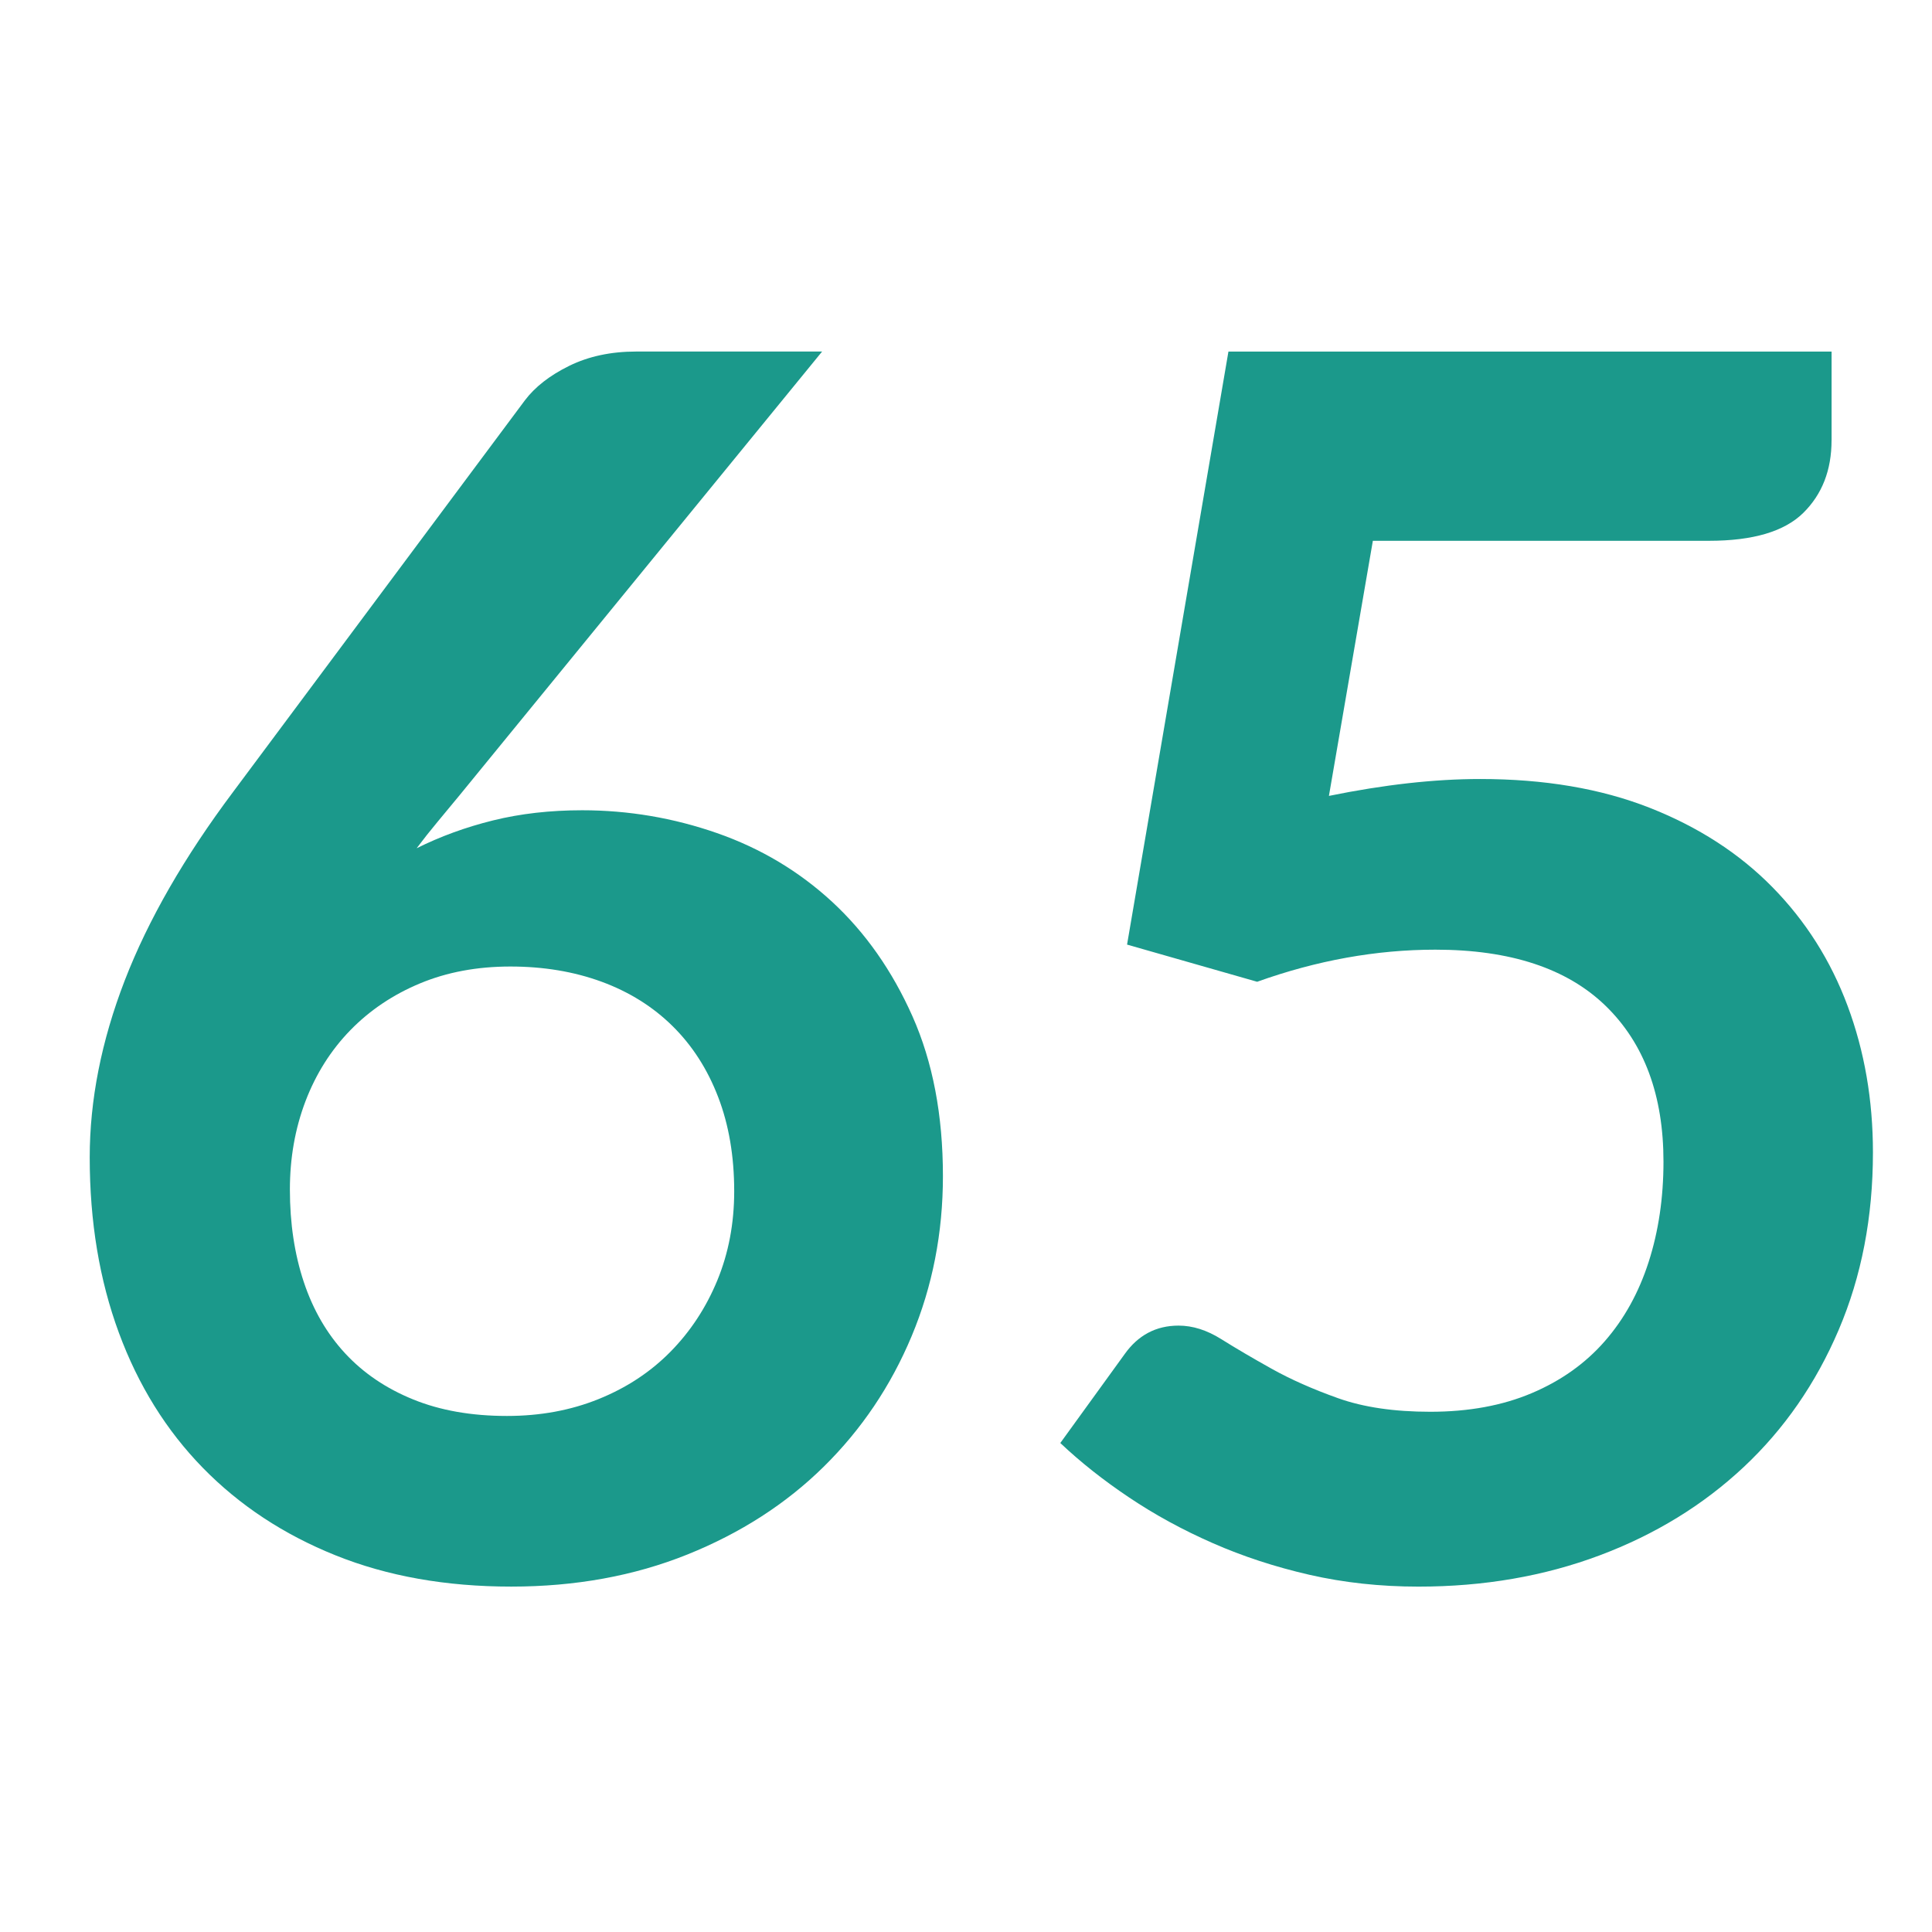 <?xml version="1.0" encoding="utf-8"?>
<!-- Generator: Adobe Illustrator 13.0.0, SVG Export Plug-In . SVG Version: 6.00 Build 14948)  -->
<!DOCTYPE svg PUBLIC "-//W3C//DTD SVG 1.1//EN" "http://www.w3.org/Graphics/SVG/1.1/DTD/svg11.dtd">
<svg version="1.1" id="Layer_1" xmlns="http://www.w3.org/2000/svg" xmlns:xlink="http://www.w3.org/1999/xlink" x="0px" y="0px"
	 width="300px" height="300px" viewBox="0 0 300 300" enable-background="new 0 0 300 300" xml:space="preserve">
<rect id="_529407912" x="29.582" y="29.449" display="none" fill="none" width="241.918" height="241.918"/>
<g id="_529405944" display="none">
	<polygon id="_529407552" display="inline" fill="#EF5350" points="143.299,64.686 143.299,35.78 143.299,29.449 149.089,32.025 
		167.671,40.282 174.525,43.328 168.302,47.474 151.56,58.637 151.56,64.686 	"/>
	<polygon id="_529407432" display="inline" fill="#FBC02D" points="46.21,74.627 254.869,74.627 254.869,271.367 46.21,271.367 	"/>
	<polygon id="_529407120" display="inline" fill="#FFFDE7" points="64.882,104.436 93.115,104.436 93.115,133.531 64.882,133.531 	
		"/>
	<polygon id="_529407000" display="inline" fill="#FFFDE7" points="112.578,104.436 140.808,104.436 140.808,133.531 
		112.578,133.531 	"/>
	<polygon id="_529406952" display="inline" fill="#FFFDE7" points="160.274,104.436 188.504,104.436 188.504,133.531 
		160.274,133.531 	"/>
	<polygon id="_529406304" display="inline" fill="#FFFDE7" points="207.967,104.436 236.197,104.436 236.197,133.531 
		207.967,133.531 	"/>
	<polygon id="_529406616" display="inline" fill="#FFFDE7" points="64.882,162.413 93.115,162.413 93.115,191.507 64.882,191.507 	
		"/>
	<polygon id="_529406424" display="inline" fill="#FFFDE7" points="112.578,162.413 140.808,162.413 140.808,191.507 
		112.578,191.507 	"/>
	<polygon id="_529406400" display="inline" fill="#FFFDE7" points="160.274,162.413 188.504,162.413 188.504,191.507 
		160.274,191.507 	"/>
	<polygon id="_529406856" display="inline" fill="#FFFDE7" points="207.967,162.413 236.197,162.413 236.197,191.507 
		207.967,191.507 	"/>
	<polygon id="_529405632" display="inline" fill="#FFFDE7" points="207.967,220.389 236.197,220.389 236.197,249.484 
		207.967,249.484 	"/>
	<polygon id="_529405752" display="inline" fill="#FFFDE7" points="64.882,220.389 93.115,220.389 93.115,249.484 64.882,249.484 	
		"/>
	<polygon id="_529406088" display="inline" fill="#1B998B" points="123.712,271.362 123.712,217.705 177.369,217.705 
		177.369,271.362 165.446,271.362 135.636,271.362 	"/>
	<rect id="_529405728" x="76.019" y="62.118" display="inline" fill="#1B998B" width="149.044" height="12.509"/>
</g>
<polyline display="none" fill="none" points="138.586,74.788 138.586,37.596 162.497,48.224 138.586,64.161 "/>
<g>
	<path fill="#1B998B" d="M90.399,125.817c7.171,0,14.146,1.18,20.926,3.541c6.772,2.361,12.741,5.925,17.906,10.691
		c5.156,4.771,9.313,10.693,12.464,17.777c3.146,7.083,4.722,15.345,4.722,24.789c0,8.834-1.619,17.117-4.856,24.858
		c-3.237,7.741-7.785,14.492-13.643,20.266c-5.857,5.773-12.92,10.321-21.18,13.643c-8.263,3.323-17.381,4.984-27.349,4.984
		c-10.146,0-19.238-1.618-27.286-4.854c-8.047-3.233-14.912-7.761-20.595-13.575c-5.683-5.817-10.033-12.81-13.049-20.987
		c-3.019-8.18-4.527-17.251-4.527-27.223c0-8.917,1.811-18.079,5.438-27.48c3.633-9.397,9.252-19.174,16.857-29.317l45.254-60.734
		c1.578-2.099,3.875-3.893,6.892-5.38c3.016-1.485,6.492-2.23,10.428-2.23h28.857l-56.271,68.869
		c-1.229,1.491-2.388,2.887-3.476,4.198c-1.095,1.31-2.167,2.669-3.214,4.064c3.671-1.834,7.631-3.278,11.87-4.326
		C80.803,126.345,85.415,125.817,90.399,125.817z M45.014,184.718c0,5.246,0.722,10.031,2.163,14.361
		c1.444,4.329,3.586,8.021,6.428,11.083c2.841,3.063,6.364,5.444,10.563,7.147c4.195,1.706,9.048,2.56,14.557,2.56
		c5.159,0,9.904-0.873,14.234-2.626c4.329-1.747,8.044-4.195,11.15-7.346c3.101-3.15,5.526-6.842,7.278-11.084
		c1.747-4.241,2.62-8.855,2.62-13.84c0-5.419-0.827-10.298-2.492-14.627c-1.66-4.33-4.024-8.001-7.081-11.017
		c-3.06-3.019-6.737-5.313-11.017-6.888c-4.289-1.572-9.011-2.361-14.17-2.361c-5.159,0-9.837,0.873-14.033,2.622
		c-4.198,1.75-7.805,4.179-10.827,7.281c-3.017,3.104-5.333,6.777-6.953,11.018C45.82,175.253,45.014,179.82,45.014,184.718z"/>
	<path fill="#1B998B" d="M284.403,68.364c0,4.638-1.464,8.394-4.394,11.282c-2.931,2.885-7.805,4.329-14.626,4.329h-52.206
		l-6.822,39.612c8.568-1.746,16.396-2.623,23.48-2.623c9.969,0,18.734,1.488,26.302,4.46c7.561,2.976,13.925,7.083,19.081,12.332
		c5.158,5.247,9.051,11.389,11.674,18.429c2.627,7.04,3.937,14.627,3.937,22.761c0,10.06-1.77,19.241-5.314,27.546
		c-3.542,8.308-8.46,15.412-14.754,21.313c-6.297,5.902-13.75,10.476-22.364,13.71c-8.615,3.234-17.995,4.854-28.136,4.854
		c-5.948,0-11.591-0.615-16.925-1.834c-5.333-1.223-10.344-2.862-15.017-4.917c-4.682-2.056-9.008-4.416-12.984-7.087
		c-3.983-2.666-7.547-5.485-10.691-8.461l9.97-13.773c2.096-2.969,4.9-4.457,8.394-4.457c2.187,0,4.393,0.699,6.622,2.096
		c2.23,1.4,4.834,2.93,7.81,4.592c2.969,1.662,6.426,3.194,10.358,4.592c3.936,1.4,8.706,2.099,14.304,2.099
		c5.941,0,11.191-0.961,15.736-2.888c4.547-1.922,8.333-4.612,11.351-8.067c3.016-3.45,5.287-7.562,6.82-12.33
		c1.53-4.767,2.296-9.948,2.296-15.544c0-10.317-2.996-18.385-8.985-24.202c-5.991-5.814-14.804-8.722-26.433-8.722
		c-9.182,0-18.408,1.663-27.675,4.984l-20.202-5.773l15.742-92.087h93.656v13.777H284.403z"/>
</g>
</svg>
